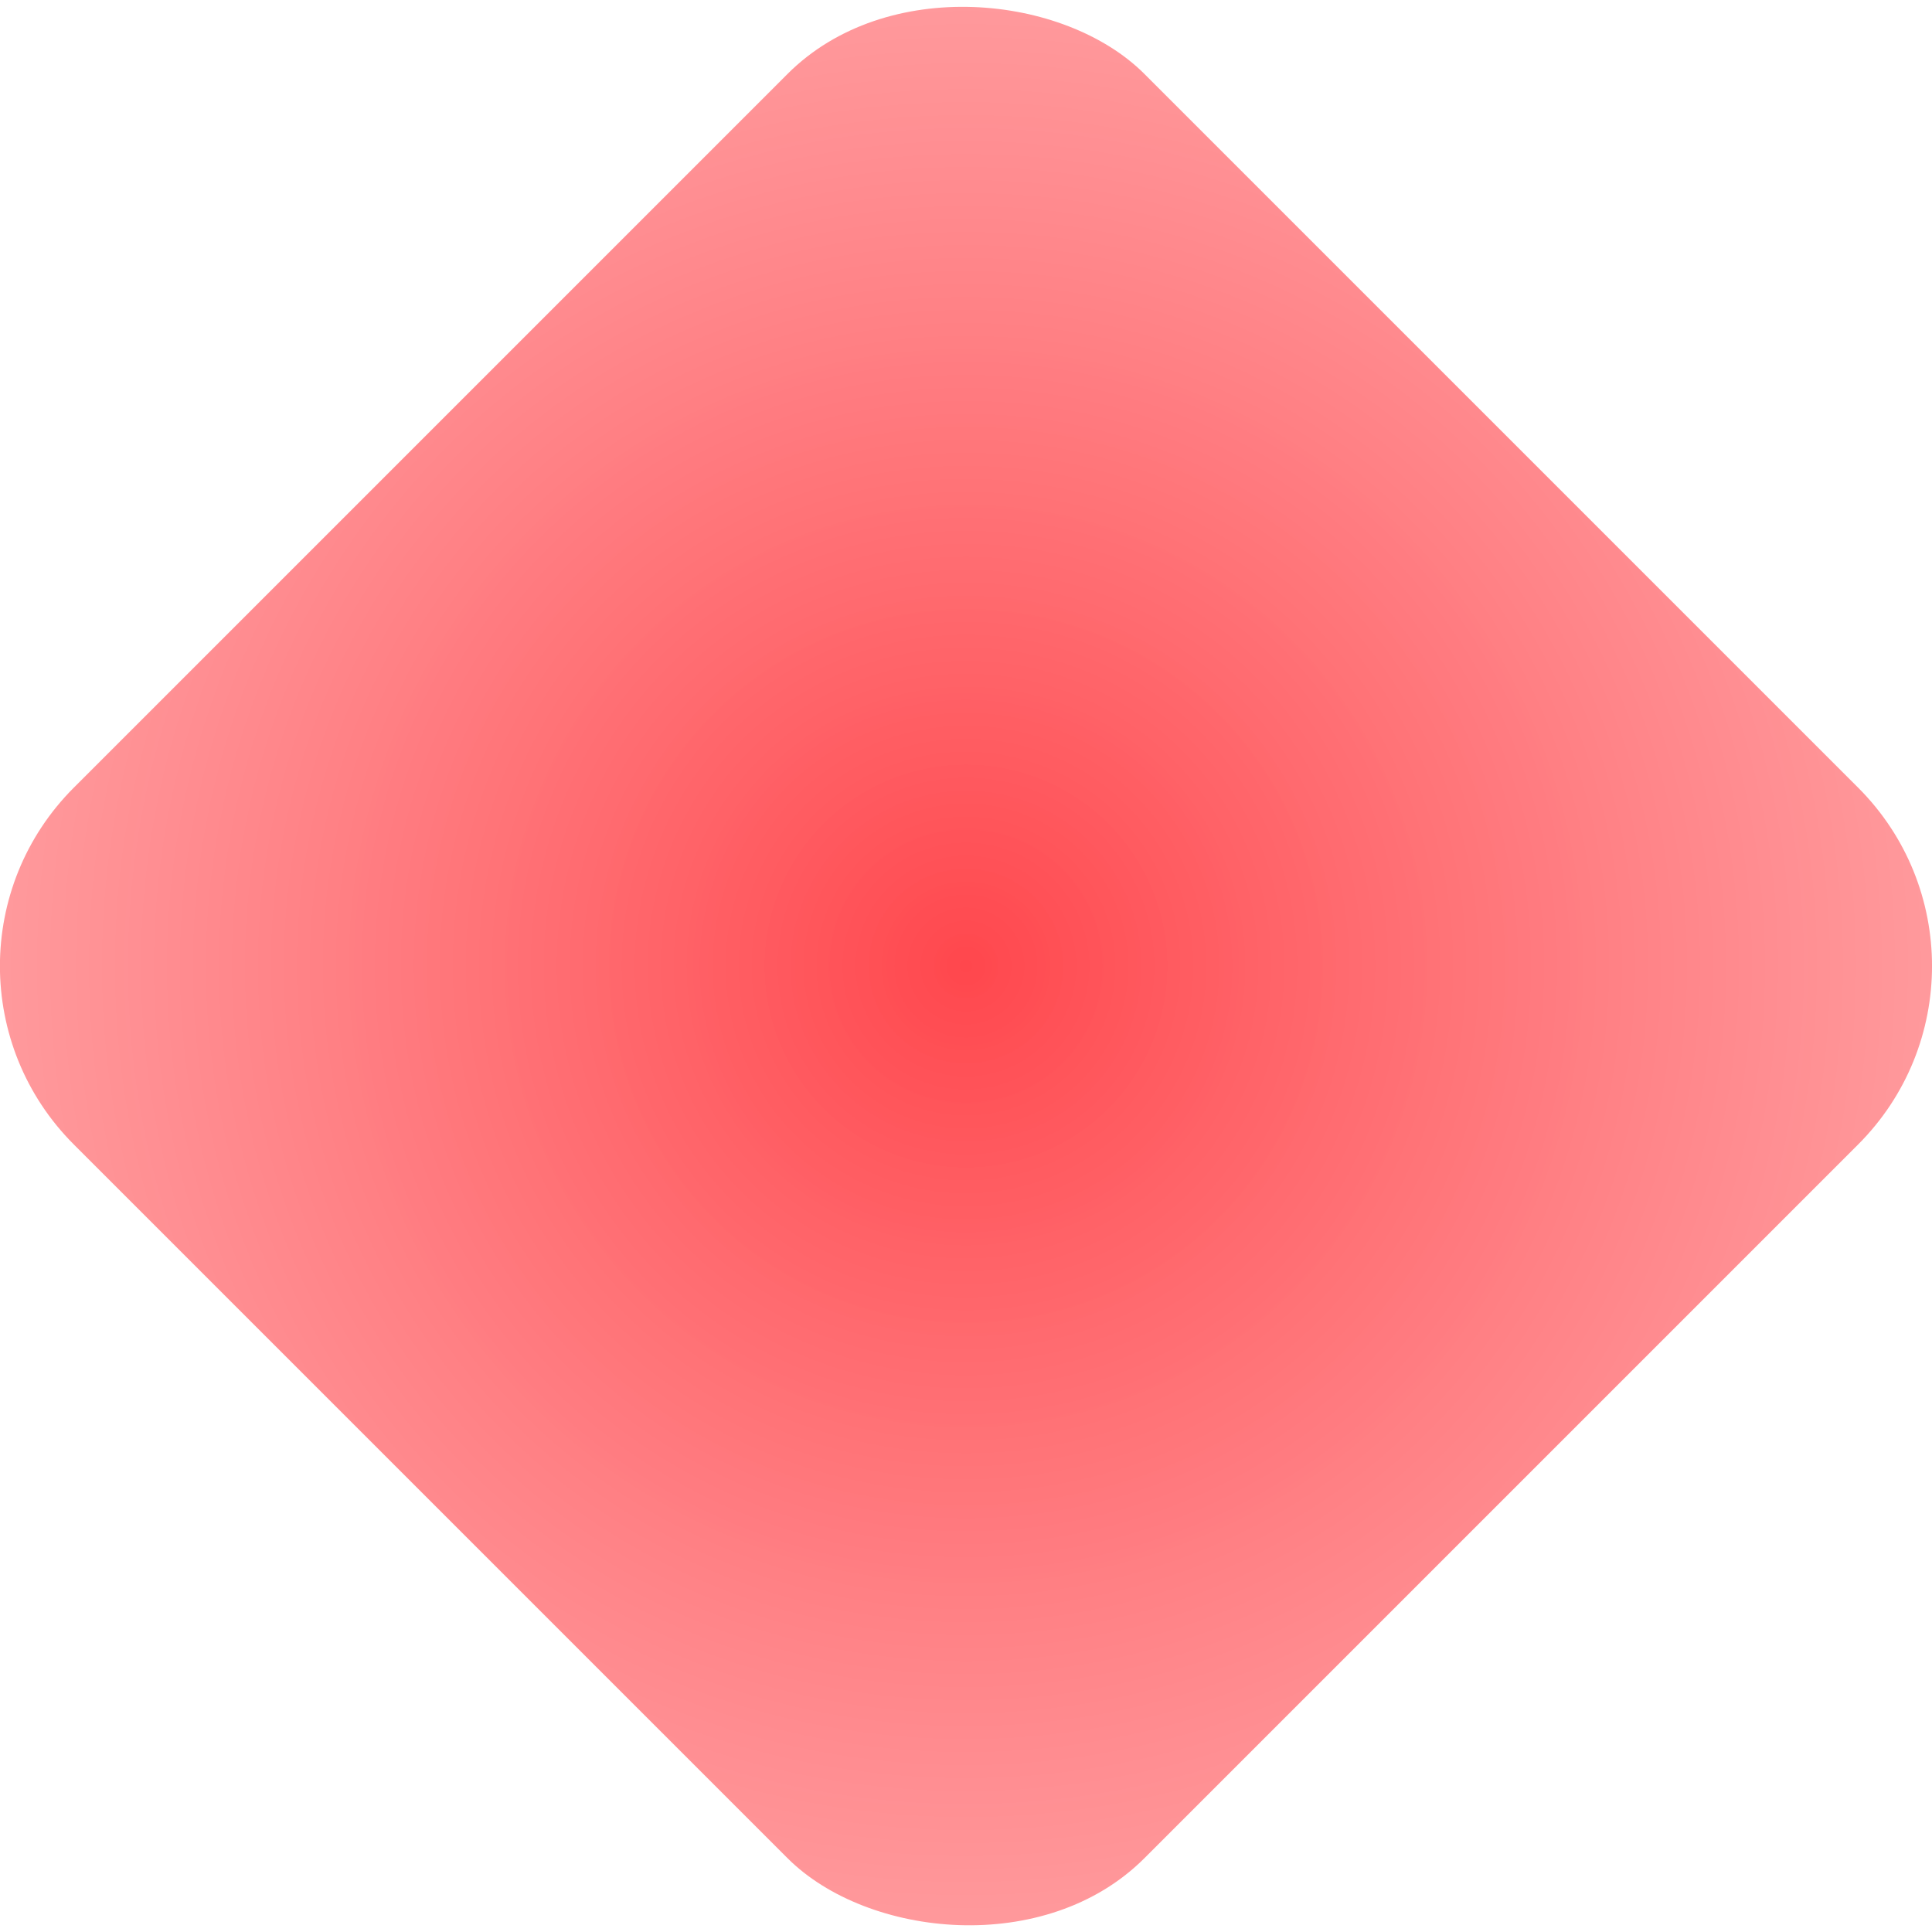 <svg width="15.313" height="15.314" viewBox="0 0 15.313 15.314" fill="none" xmlns="http://www.w3.org/2000/svg" xmlns:xlink="http://www.w3.org/1999/xlink">
	<desc>
			Created with Pixso.
	</desc>
	<defs>
		<radialGradient gradientTransform="translate(5.171 13.657) rotate(85.304) scale(11.5 11.5)" cx="0" cy="0" r="1" id="paint_radial_1312_115584_0" gradientUnits="userSpaceOnUse">
			<stop stop-color="#FF474D"/>
			<stop offset="1" stop-color="#FF8286" stop-opacity="0.569"/>
		</radialGradient>
	</defs>
	<rect id="Rectangle 4161" x="-0.829" y="7.657" rx="2" width="12" height="12" transform="rotate(-45 -0.829 7.657)" fill="url(#paint_radial_1312_115584_0)" fill-opacity="1"/>
</svg>
